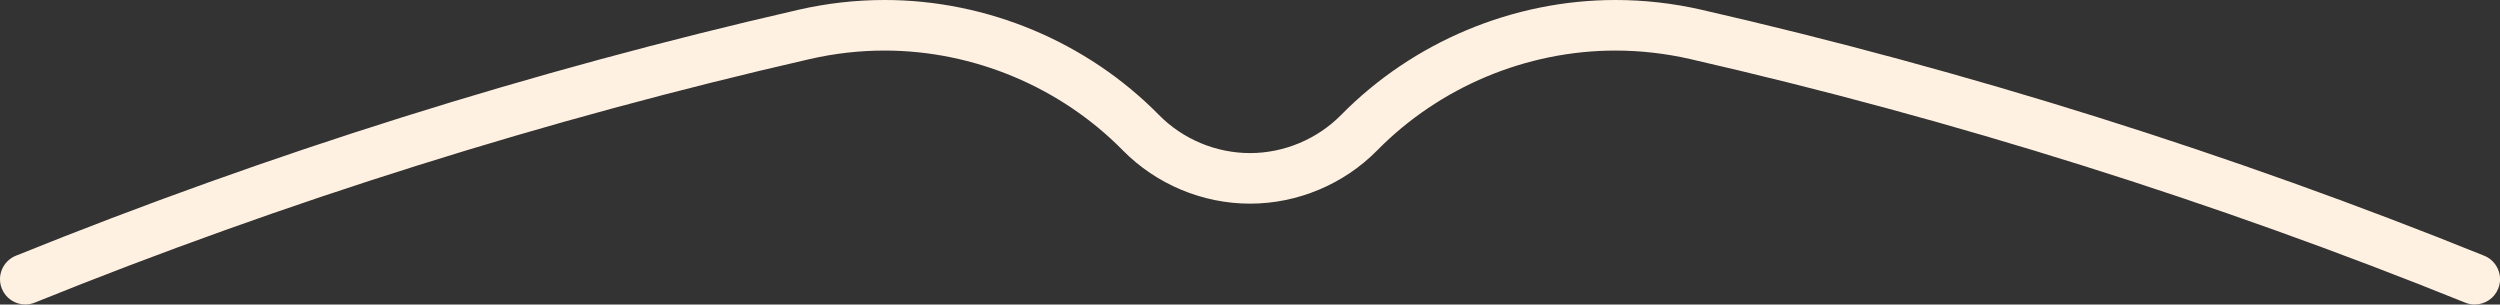 <?xml version="1.0" encoding="UTF-8"?>
<svg id="_Слой_2" data-name="Слой 2" xmlns="http://www.w3.org/2000/svg" viewBox="0 0 556.23 67.75">
  <rect x="0" y="0" width="556.23" height="67.75" fill="#333333" stroke="none"/>
  <defs>
    <style>
      .cls-1 {
        fill: #fff1e1;
      }
    </style>
  </defs>
  <g id="_0" data-name="0">
    <path class="cls-1" d="m550.6,67.75c-.72,0-1.42-.14-2.1-.41-55.8-22.54-113.83-40.78-172.49-54.21-5.44-1.24-11.02-1.88-16.59-1.88-19.8,0-39.12,8.1-53.01,22.21-7.41,7.53-17.72,11.85-28.29,11.85s-20.88-4.32-28.29-11.85c-13.89-14.11-33.21-22.21-53.01-22.21-5.57,0-11.15.63-16.59,1.88C121.57,26.55,63.53,44.79,7.73,67.33c-.68.27-1.39.41-2.1.41-2.31,0-4.35-1.38-5.22-3.52-.56-1.39-.55-2.92.04-4.3s1.68-2.45,3.07-3.02C59.87,34.14,118.48,15.72,177.72,2.16c6.26-1.43,12.69-2.16,19.1-2.16,22.79,0,45.04,9.32,61.03,25.57,5.31,5.4,12.7,8.49,20.27,8.49s14.96-3.1,20.27-8.49c15.99-16.25,38.23-25.57,61.03-25.57,6.41,0,12.84.73,19.1,2.16,59.24,13.56,117.85,31.98,174.2,54.74,1.39.56,2.48,1.63,3.07,3.02s.6,2.91.04,4.3c-.86,2.14-2.91,3.52-5.22,3.52Z"/>
  </g>
</svg>
